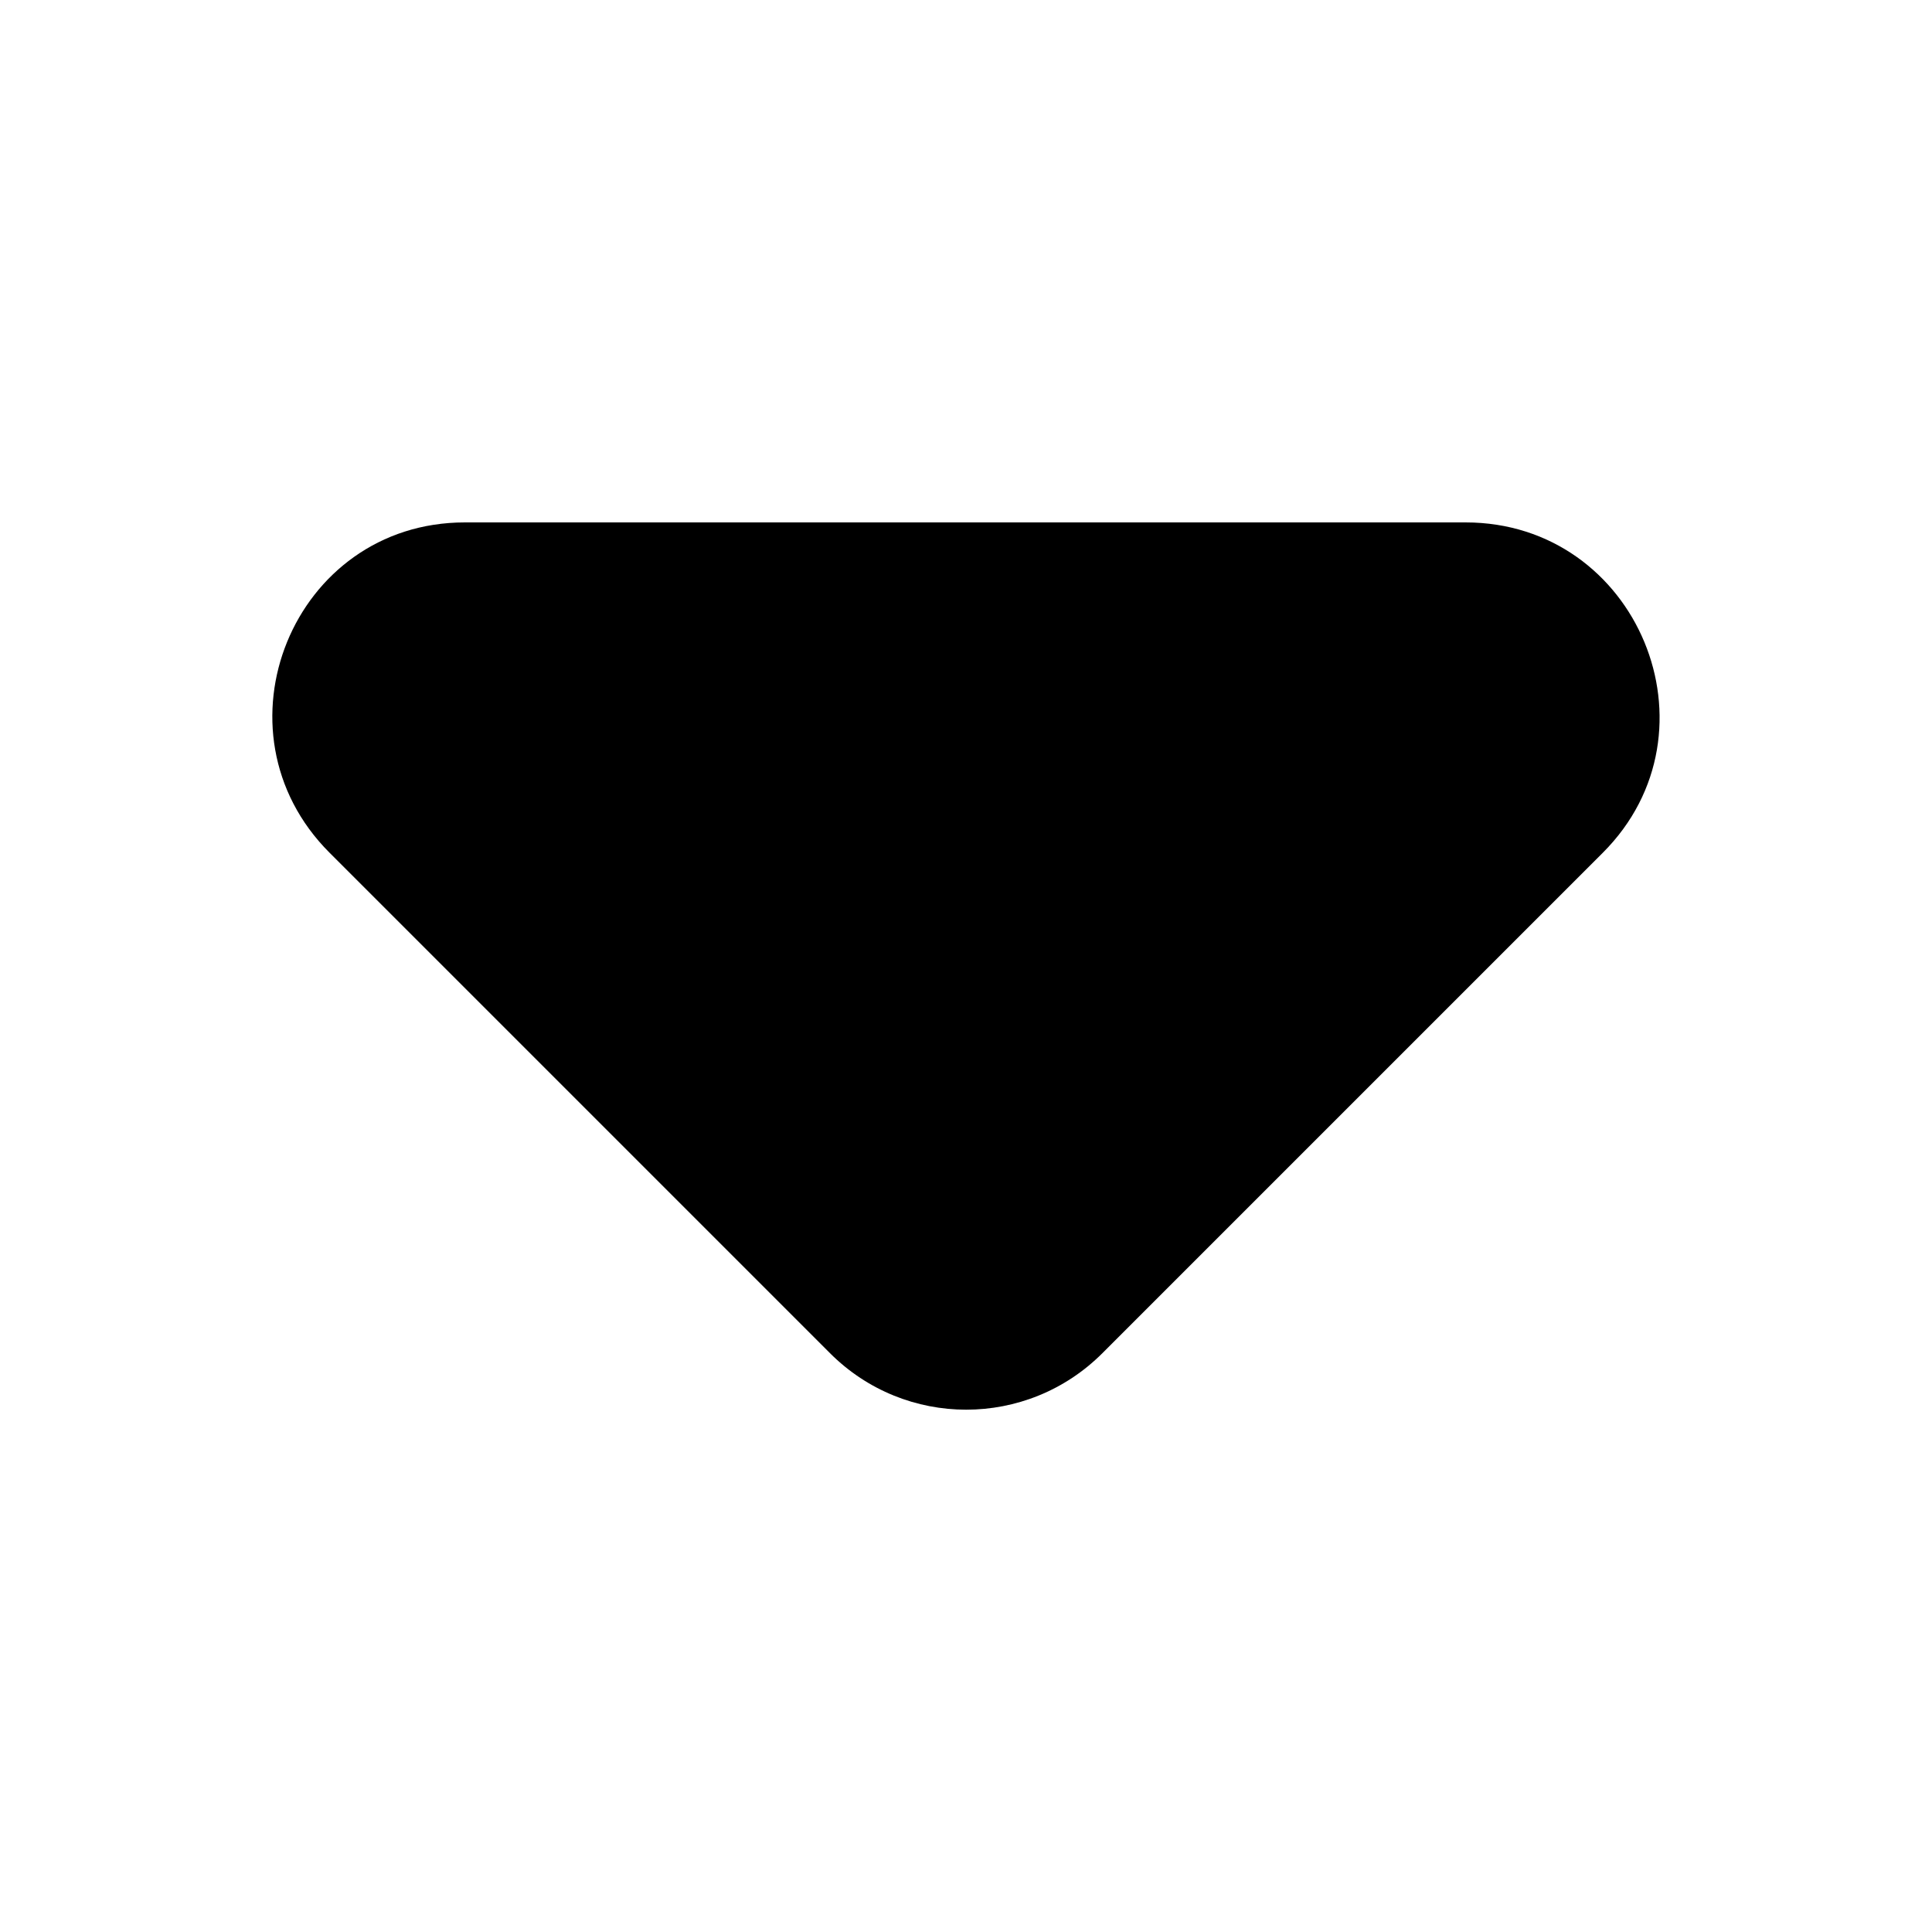 <svg xmlns="http://www.w3.org/2000/svg" height="10" viewBox="0 0 10 10" width="10">
  <path d="m1.706,4.414l2.59,2.59c0.39,0.39 1.02,0.39 1.41,0l2.59,-2.59c0.63,-0.63 0.18,-1.71 -0.71,-1.71l-5.18,0c-0.89,0 -1.33,1.08 -0.7,1.71z"/>
</svg>